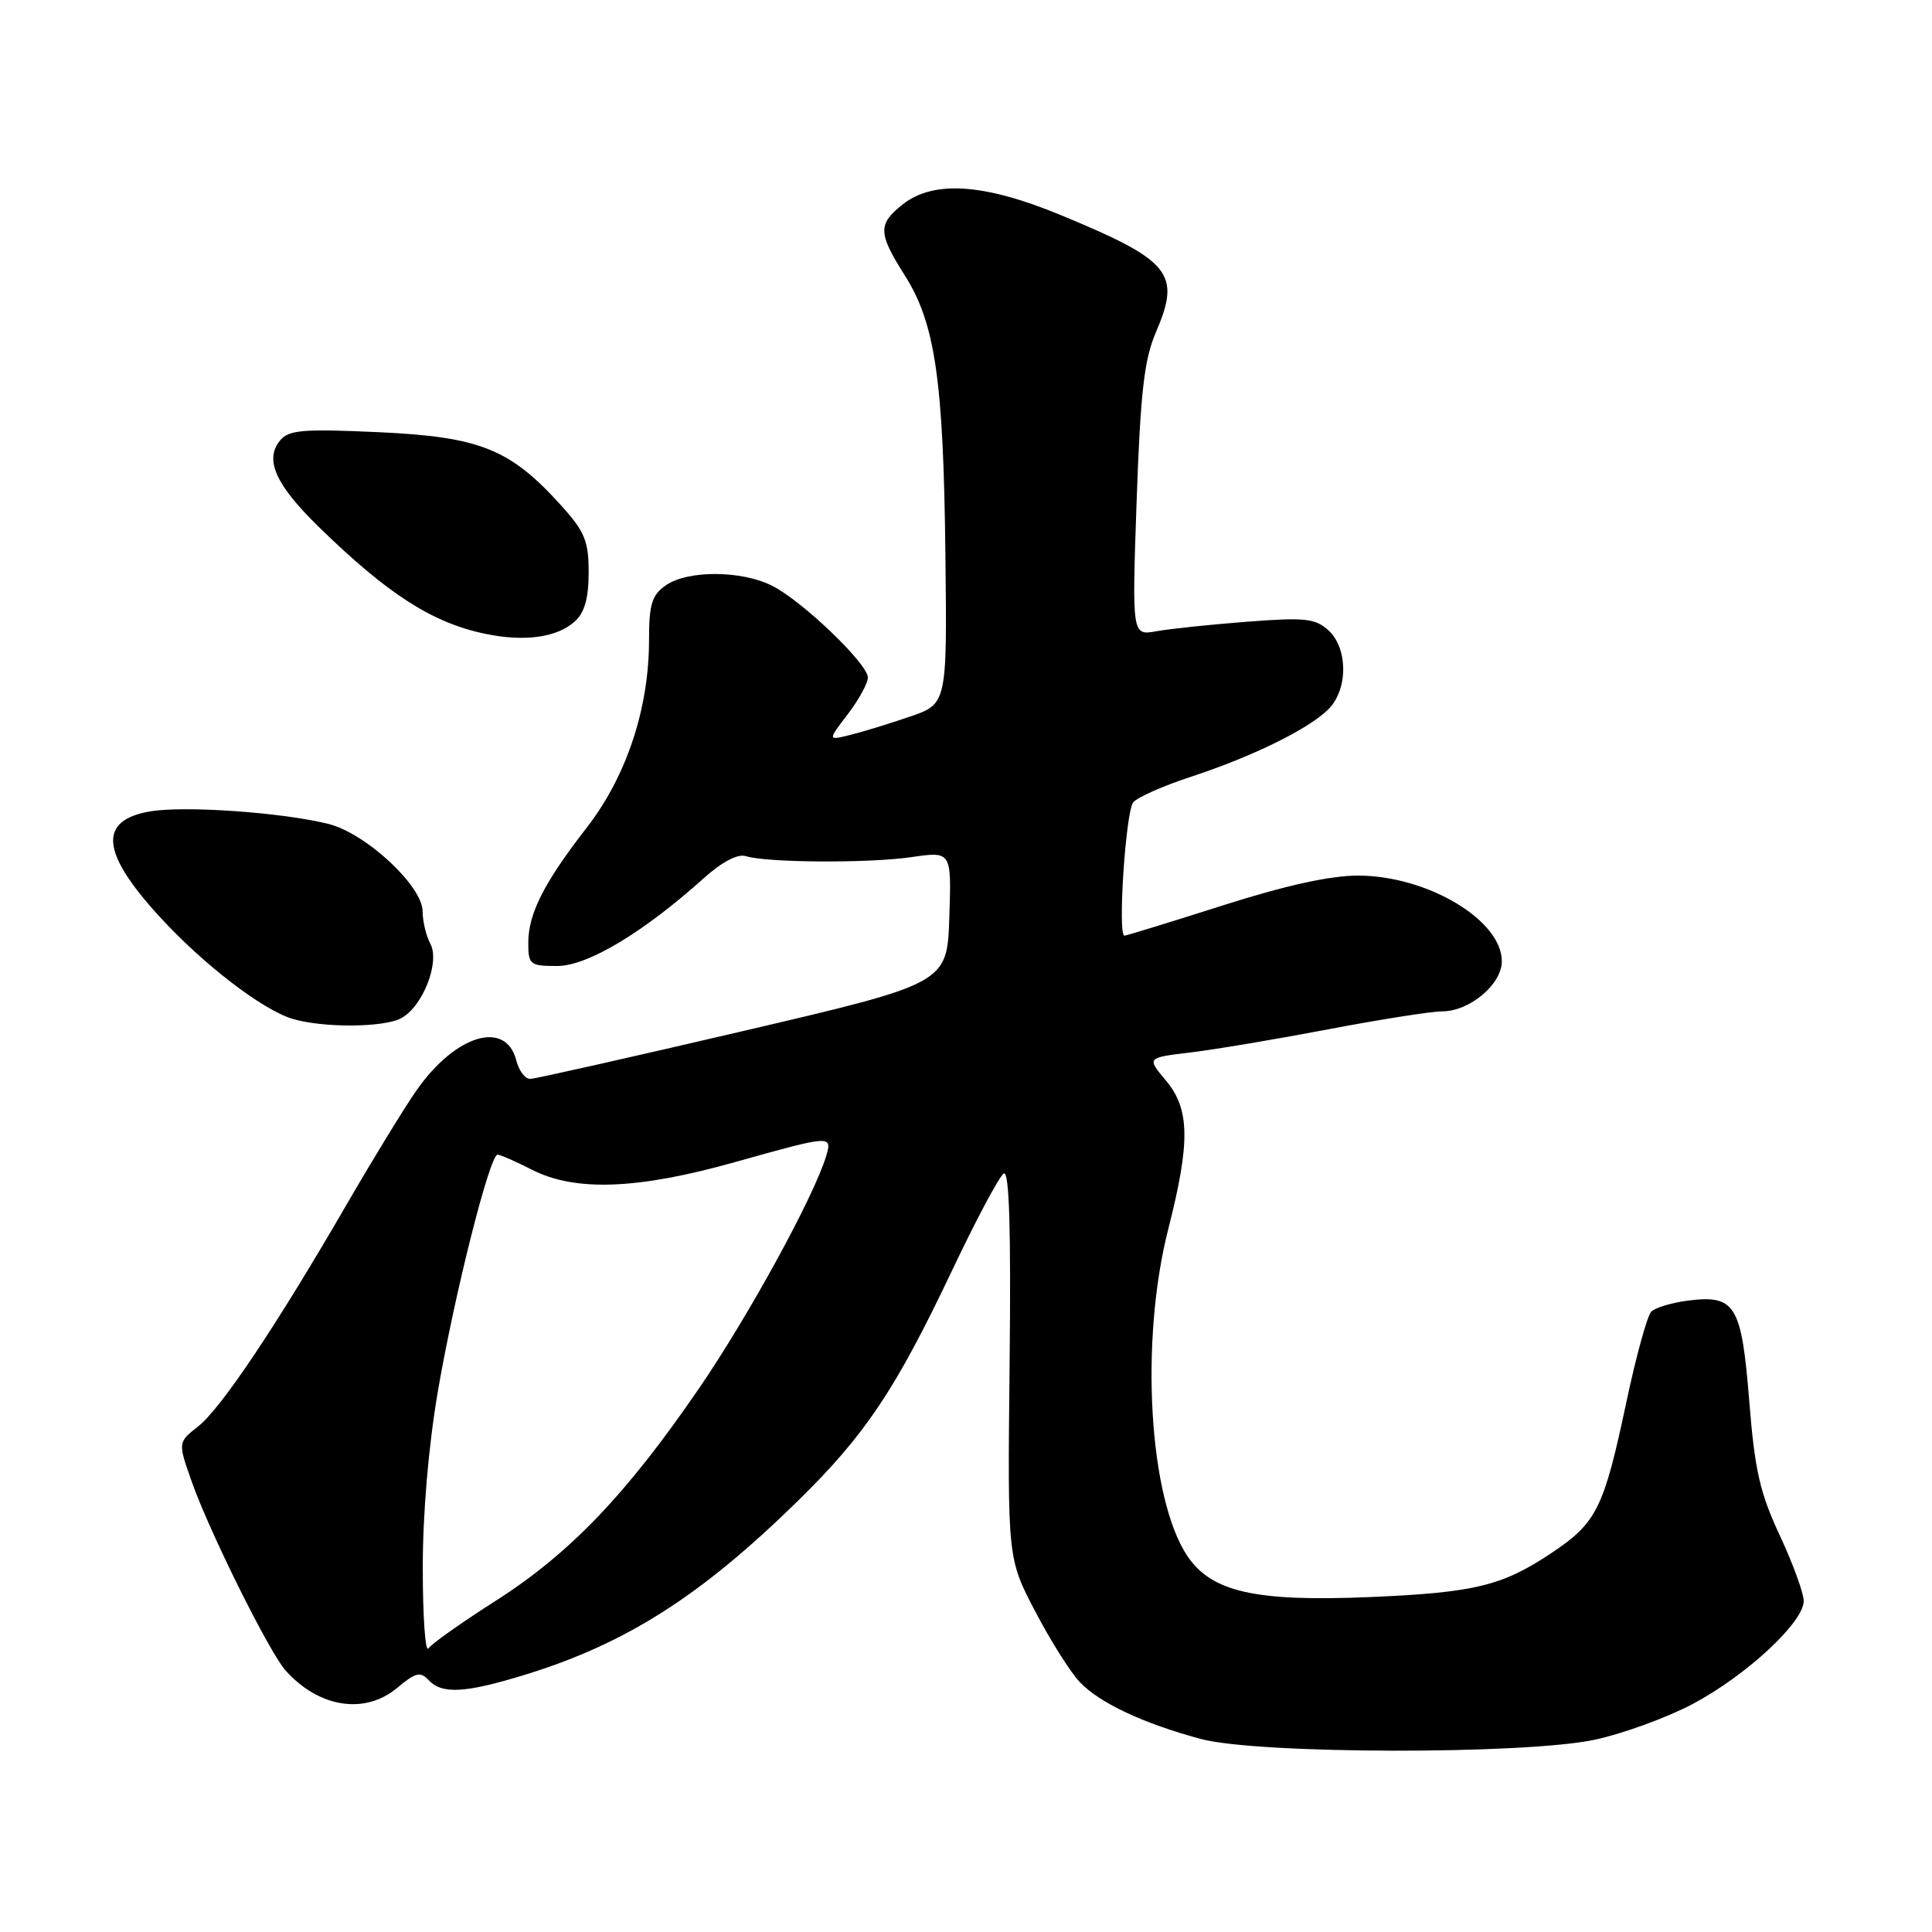 <?xml version="1.0" encoding="UTF-8" standalone="no"?>
<!DOCTYPE svg PUBLIC "-//W3C//DTD SVG 1.1//EN" "http://www.w3.org/Graphics/SVG/1.1/DTD/svg11.dtd" >
<svg xmlns="http://www.w3.org/2000/svg" xmlns:xlink="http://www.w3.org/1999/xlink" version="1.1" viewBox="0 0 256 256">
 <g >
 <path fill="currentColor"
d=" M 211.27 230.53 C 214.99 229.74 220.84 227.61 224.27 225.80 C 231.38 222.03 239.00 214.97 239.00 212.14 C 239.00 211.09 237.57 207.18 235.83 203.45 C 233.20 197.82 232.51 194.82 231.78 185.59 C 230.76 172.88 229.93 171.54 223.63 172.34 C 221.50 172.62 219.33 173.27 218.80 173.80 C 218.27 174.33 216.78 179.75 215.49 185.85 C 212.52 199.85 211.57 201.77 205.67 205.72 C 199.08 210.14 195.42 211.03 181.50 211.62 C 166.35 212.26 160.55 210.95 157.34 206.19 C 152.23 198.59 151.01 177.74 154.80 162.86 C 157.74 151.32 157.67 146.95 154.47 143.15 C 151.95 140.15 151.95 140.15 157.72 139.46 C 160.90 139.08 169.12 137.70 176.00 136.39 C 182.88 135.08 189.68 134.01 191.12 134.01 C 194.74 134.00 199.00 130.42 199.00 127.38 C 199.00 121.93 189.19 116.06 180.00 116.02 C 176.30 116.01 170.41 117.30 162.00 119.98 C 155.12 122.17 149.28 123.97 149.00 123.98 C 148.07 124.02 149.16 107.52 150.16 106.31 C 150.71 105.65 154.15 104.12 157.83 102.92 C 166.01 100.23 173.41 96.59 176.03 93.97 C 178.64 91.36 178.63 85.88 176.01 83.51 C 174.27 81.94 172.89 81.79 165.26 82.38 C 160.44 82.75 155.03 83.32 153.24 83.64 C 149.99 84.23 149.99 84.23 150.61 66.36 C 151.12 51.92 151.61 47.64 153.17 44.01 C 156.52 36.23 155.14 34.53 140.63 28.53 C 130.45 24.31 123.73 23.85 119.63 27.07 C 116.30 29.70 116.33 30.88 119.89 36.49 C 123.91 42.83 125.01 50.33 125.27 73.39 C 125.50 93.28 125.50 93.28 120.50 94.98 C 117.75 95.92 114.19 97.01 112.59 97.40 C 109.67 98.12 109.67 98.12 112.34 94.63 C 113.80 92.71 115.00 90.52 115.00 89.78 C 115.00 87.96 106.29 79.61 102.30 77.61 C 98.23 75.56 91.10 75.54 88.22 77.56 C 86.37 78.86 86.00 80.06 86.00 84.83 C 86.00 93.86 83.01 102.87 77.78 109.62 C 72.07 116.98 70.00 121.06 70.00 124.95 C 70.00 127.82 70.23 128.00 73.83 128.00 C 77.85 128.00 85.24 123.57 93.31 116.32 C 95.67 114.20 97.76 113.11 98.81 113.44 C 101.58 114.32 115.10 114.40 120.79 113.57 C 126.08 112.80 126.08 112.80 125.79 121.55 C 125.50 130.30 125.50 130.30 98.50 136.61 C 83.65 140.08 70.95 142.94 70.27 142.96 C 69.59 142.98 68.76 141.89 68.42 140.54 C 67.05 135.09 60.39 137.07 55.21 144.45 C 53.64 146.68 49.50 153.45 45.99 159.50 C 36.67 175.60 29.30 186.62 26.25 189.01 C 23.57 191.12 23.57 191.12 25.40 196.31 C 27.73 202.94 35.68 218.93 37.84 221.35 C 42.27 226.30 48.38 227.24 52.67 223.62 C 55.06 221.61 55.70 221.46 56.79 222.62 C 58.57 224.53 61.65 224.35 69.64 221.89 C 82.99 217.77 92.87 211.47 105.71 198.89 C 114.64 190.14 118.62 184.20 126.09 168.48 C 129.30 161.70 132.41 155.86 133.00 155.50 C 133.73 155.05 133.97 162.68 133.78 180.67 C 133.50 206.50 133.50 206.50 137.16 213.50 C 139.17 217.35 141.83 221.57 143.06 222.87 C 145.68 225.64 151.49 228.37 159.11 230.42 C 166.62 232.44 201.91 232.51 211.27 230.53 Z  M 53.15 134.92 C 56.02 133.39 58.33 127.49 57.02 125.04 C 56.46 123.99 56.00 122.07 56.00 120.77 C 56.00 117.40 48.47 110.40 43.50 109.17 C 37.41 107.65 24.47 106.74 19.92 107.51 C 13.00 108.68 13.35 112.94 21.07 121.38 C 26.87 127.74 34.74 133.79 38.75 135.00 C 42.77 136.21 50.82 136.17 53.15 134.92 Z  M 76.18 82.33 C 77.46 81.18 78.00 79.26 78.00 75.85 C 78.00 71.68 77.49 70.44 74.33 66.95 C 67.60 59.49 63.60 57.89 50.24 57.27 C 40.16 56.81 38.28 56.96 37.12 58.35 C 35.02 60.89 36.49 64.20 42.22 69.80 C 51.38 78.74 57.30 82.54 64.33 83.99 C 69.54 85.07 73.83 84.47 76.18 82.33 Z  M 56.02 207.85 C 56.01 200.65 56.77 191.67 58.02 184.35 C 60.22 171.52 64.89 153.00 65.93 153.00 C 66.29 153.00 68.34 153.90 70.50 155.00 C 76.23 157.92 84.48 157.61 97.34 154.00 C 110.20 150.39 110.32 150.38 109.45 153.25 C 107.78 158.68 99.25 174.27 92.67 183.90 C 83.06 197.95 75.53 205.83 65.69 212.11 C 61.18 214.98 57.17 217.82 56.77 218.42 C 56.36 219.01 56.02 214.26 56.02 207.85 Z "/>
</g>
</svg>